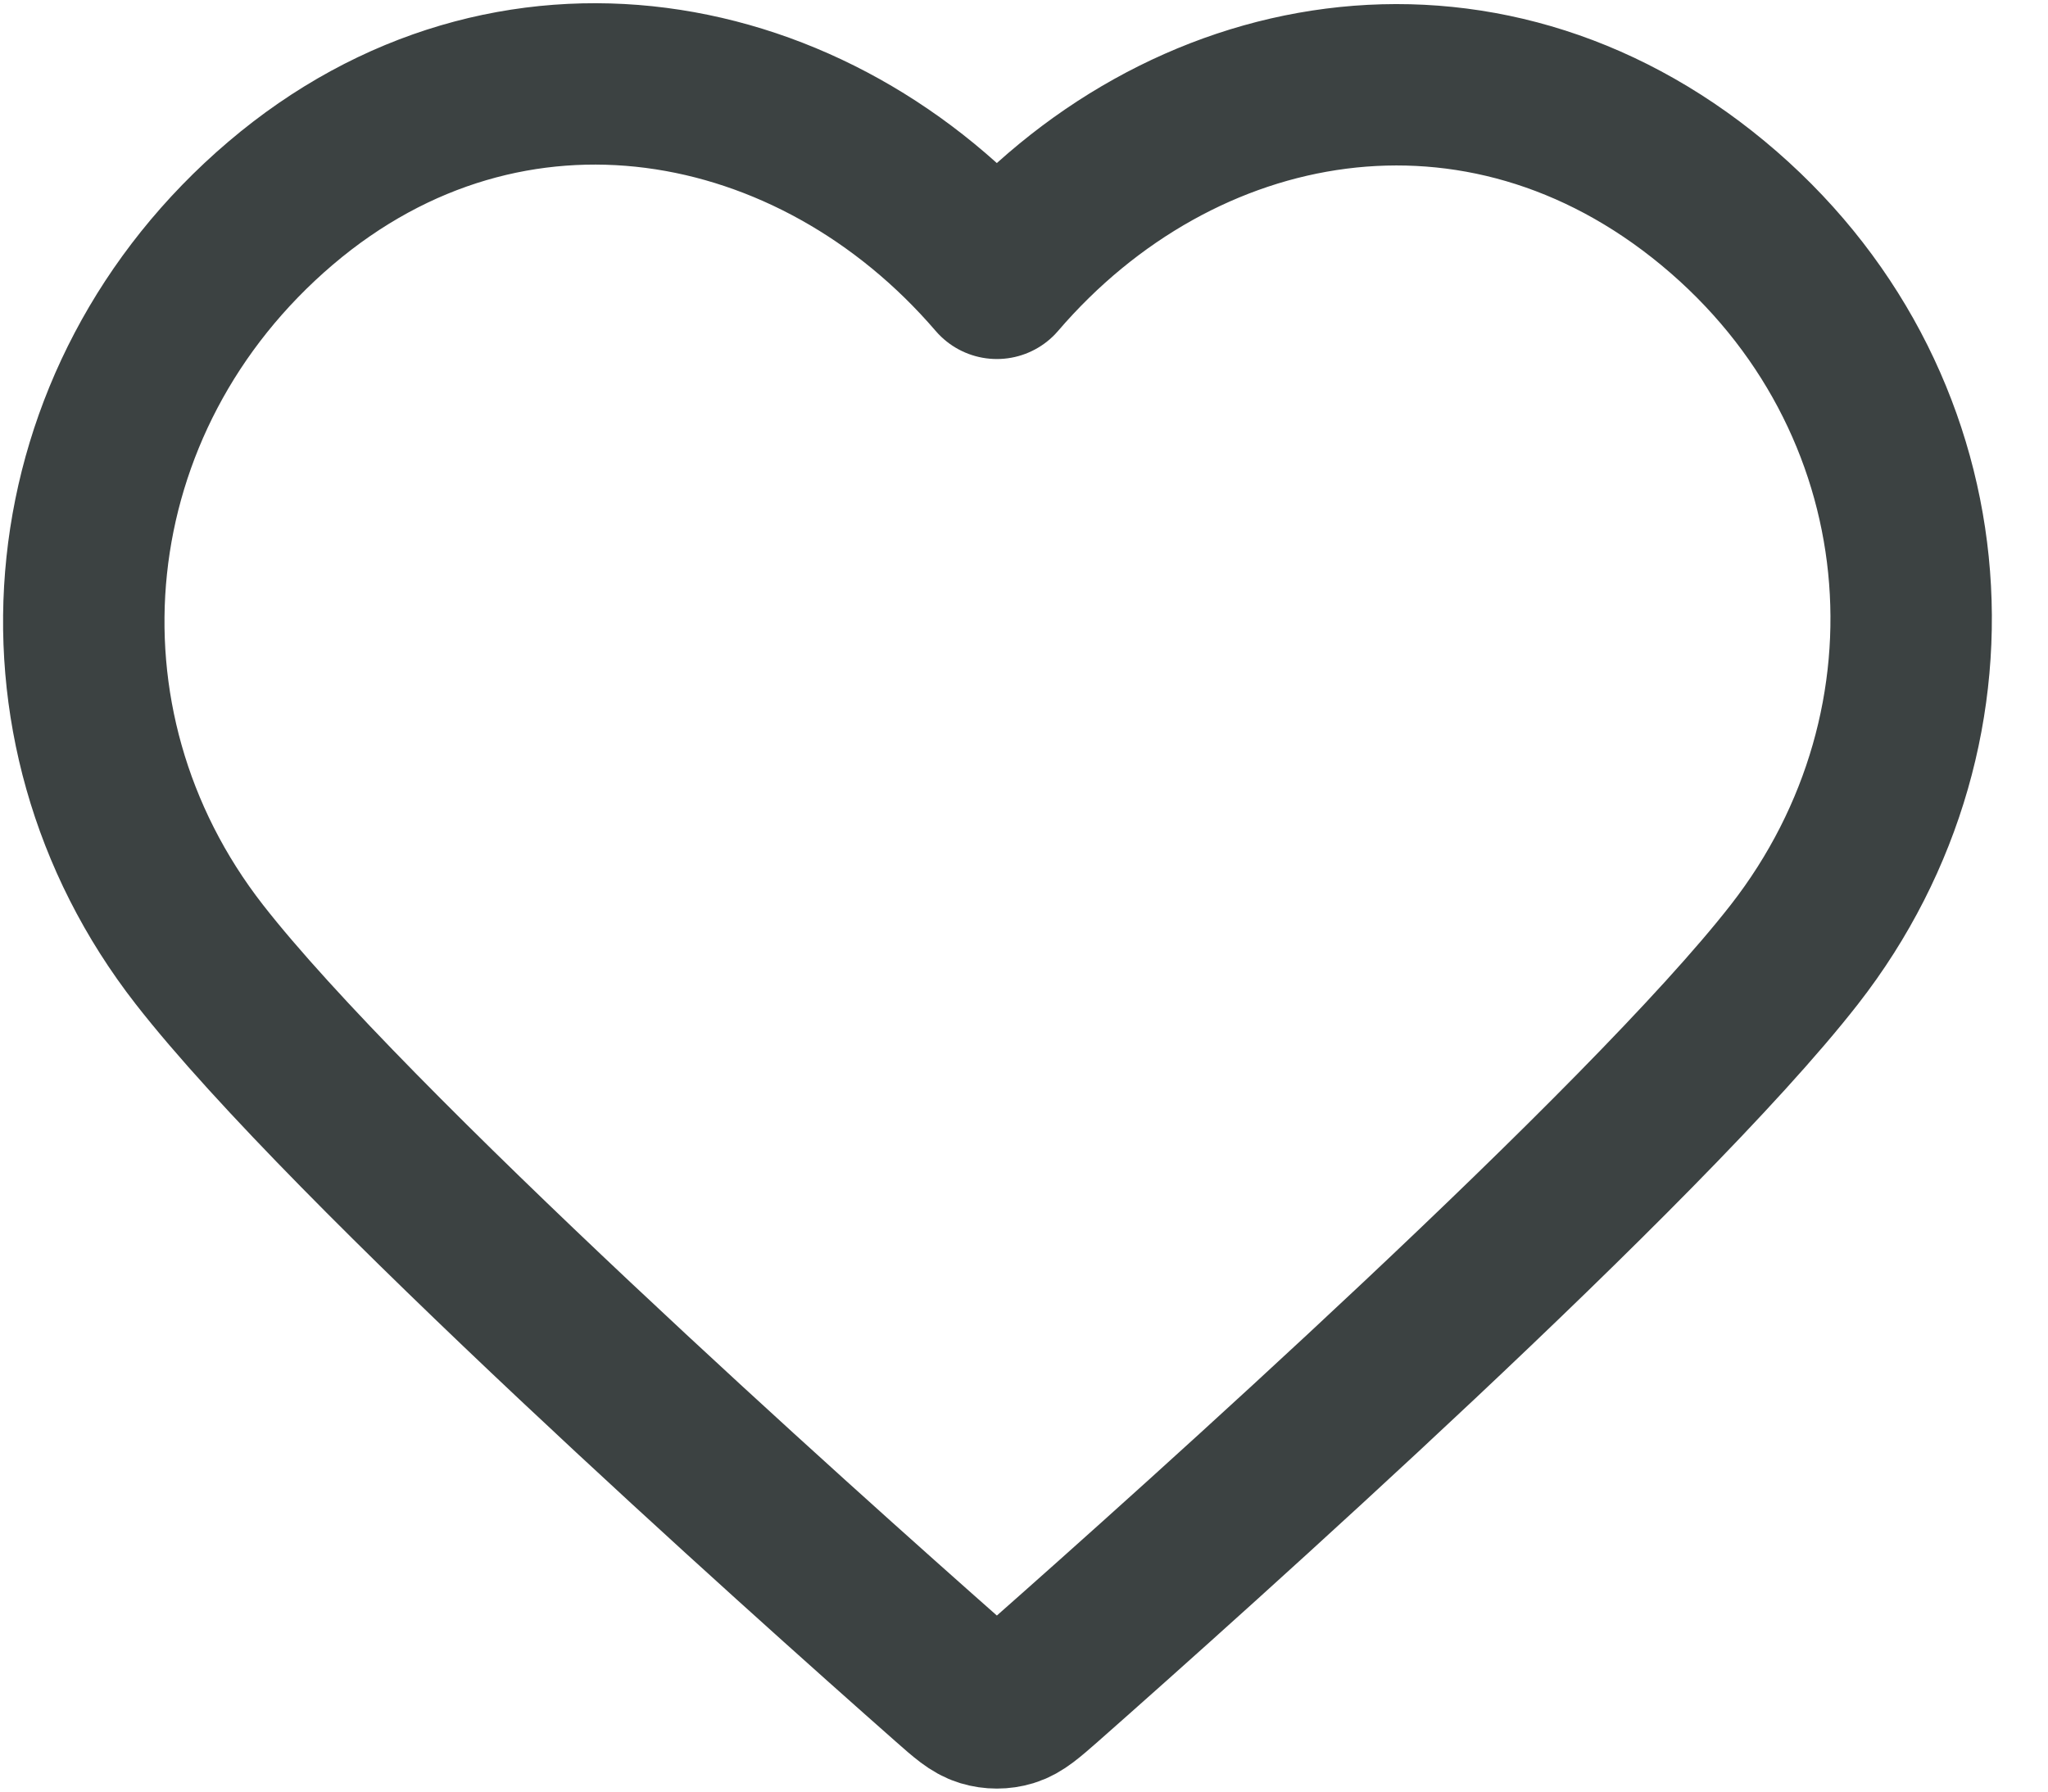 <svg width="16" height="14" viewBox="0 0 16 14" fill="none" xmlns="http://www.w3.org/2000/svg">
<path fill-rule="evenodd" clip-rule="evenodd" d="M7.788 2.175C6.361 0.512 3.981 0.065 2.192 1.588C0.404 3.111 0.153 5.657 1.557 7.458C2.724 8.956 6.258 12.115 7.416 13.137C7.545 13.251 7.61 13.308 7.686 13.331C7.752 13.351 7.824 13.351 7.89 13.331C7.965 13.308 8.03 13.251 8.16 13.137C9.318 12.115 12.851 8.956 14.019 7.458C15.423 5.657 15.202 3.095 13.383 1.588C11.564 0.081 9.215 0.512 7.788 2.175Z" stroke="#3C4242" stroke-width="1.261" stroke-linecap="round" stroke-linejoin="round"/>
</svg>
